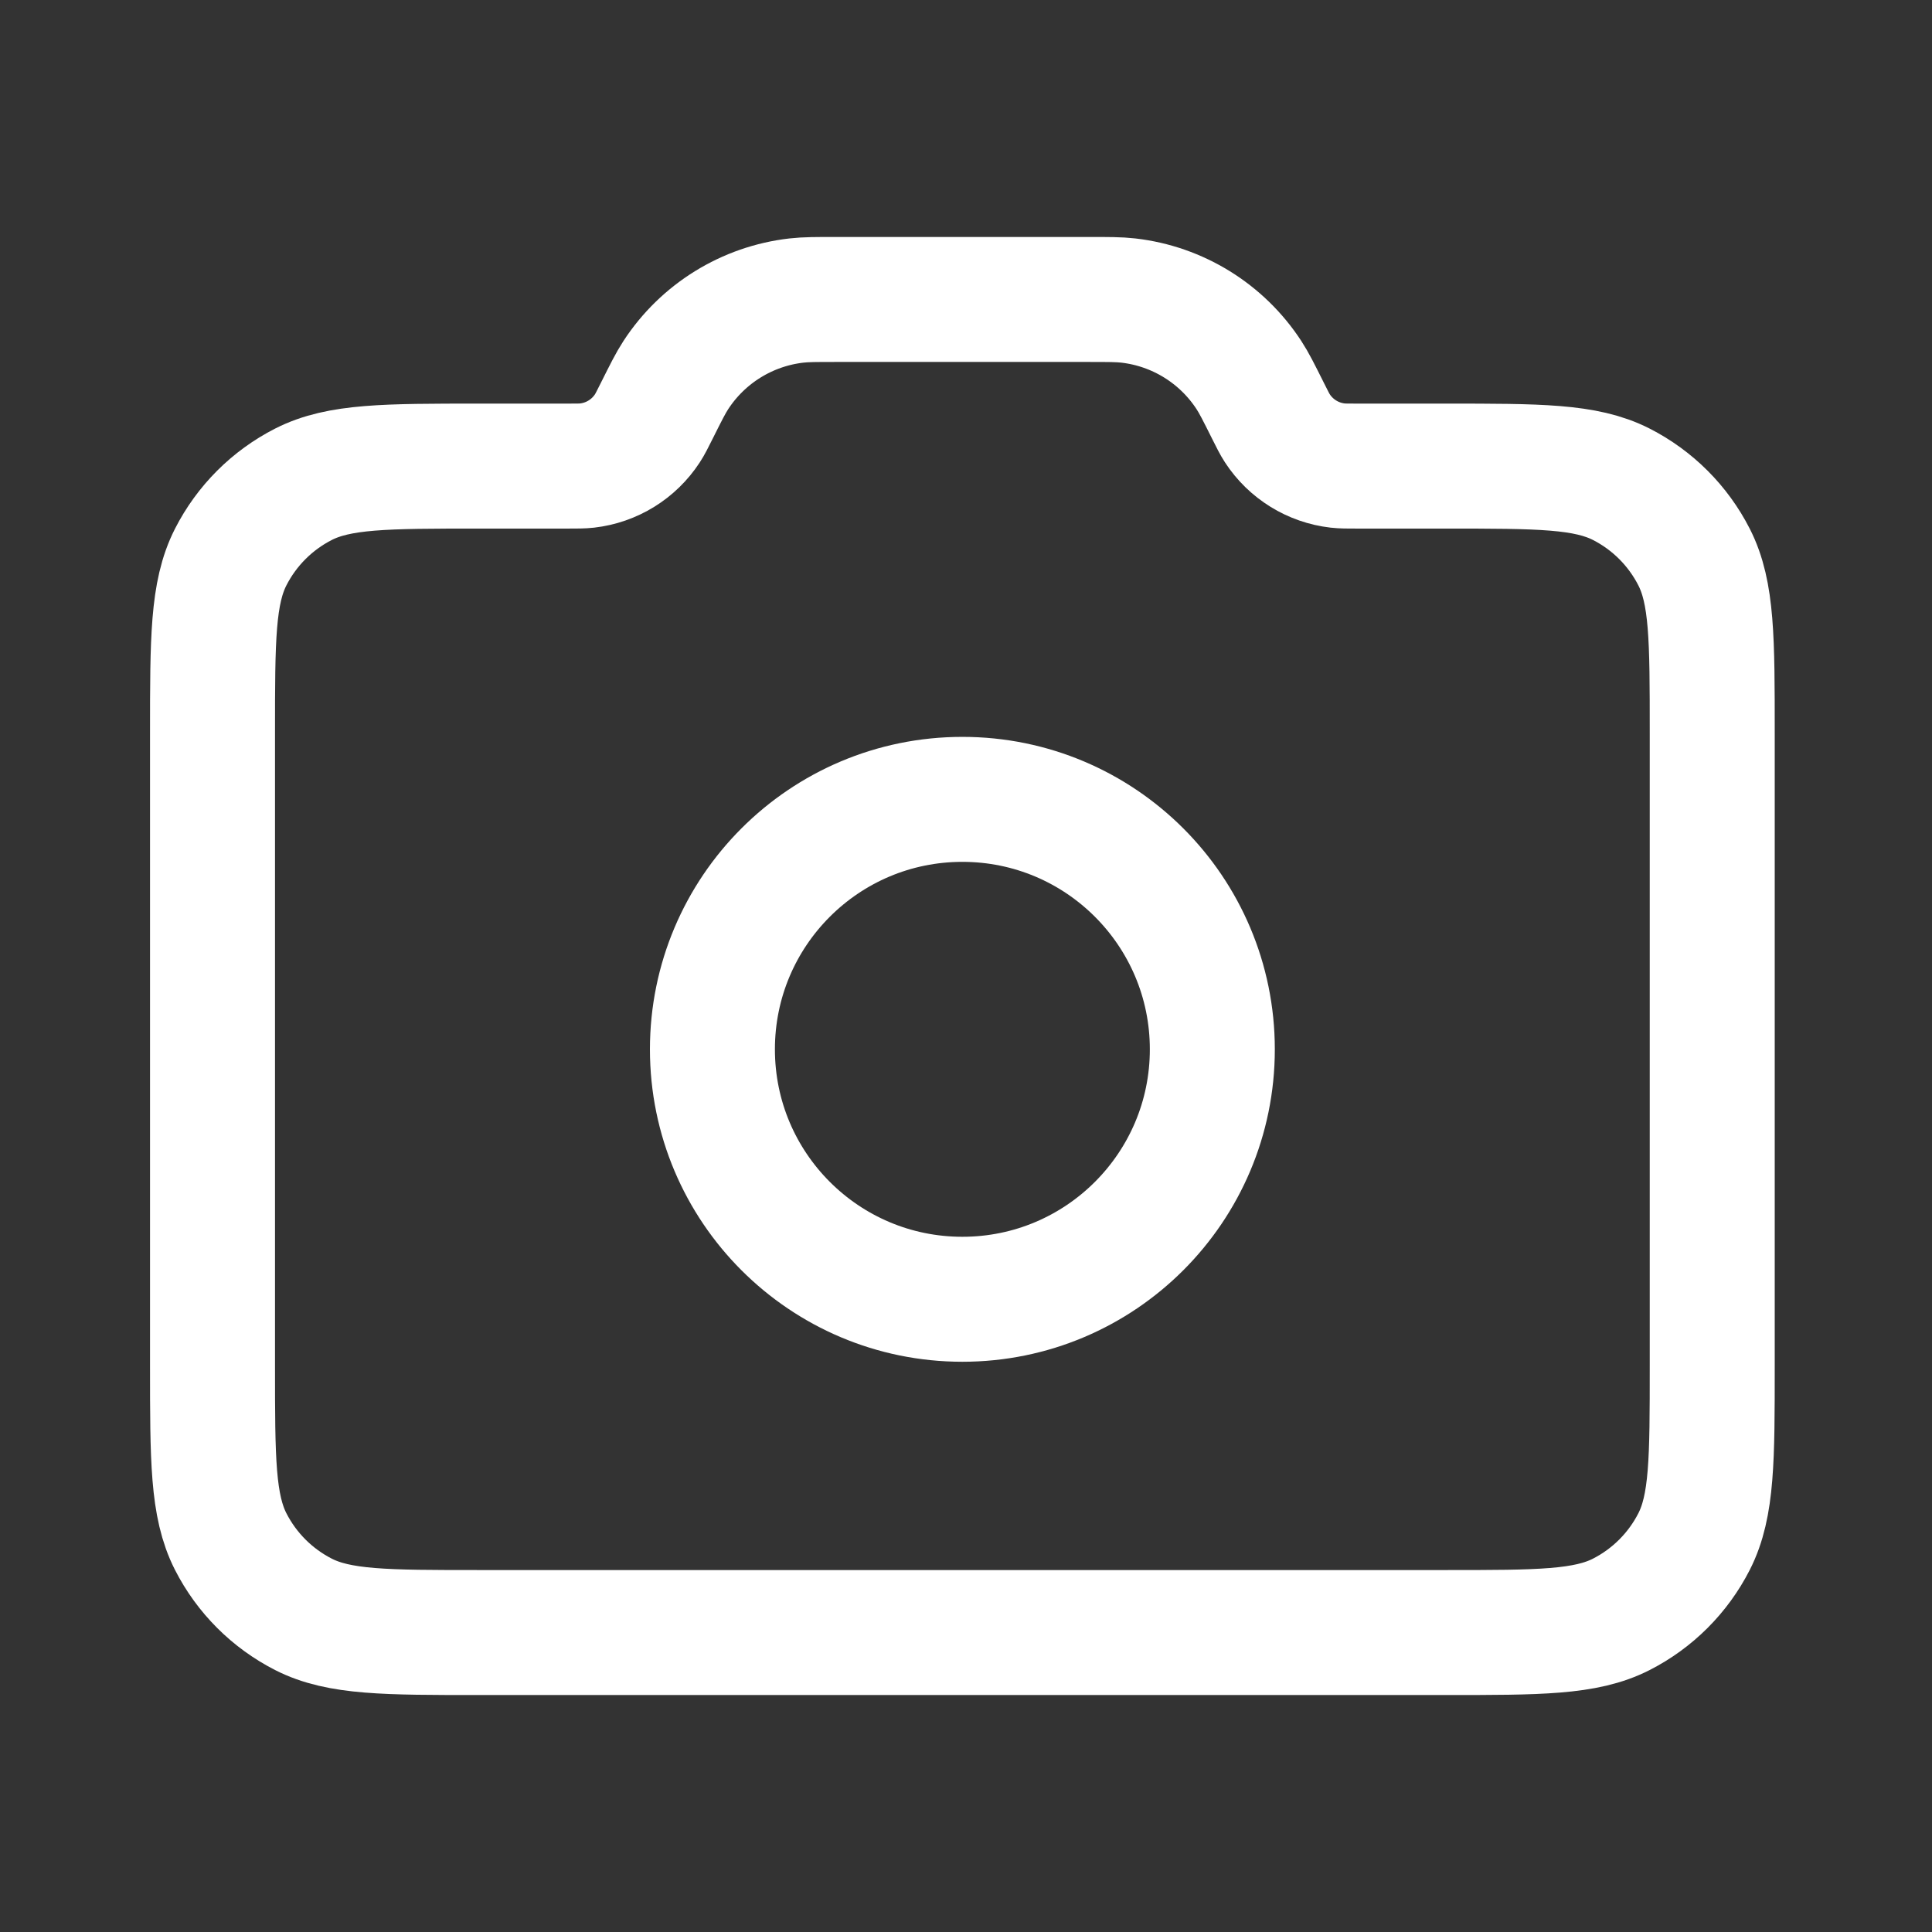 <svg width="200" height="200" viewBox="0 0 200 200" fill="none" xmlns="http://www.w3.org/2000/svg">
<rect x="0" y="0" width="200" height="200" fill="#333333" stroke="none"/>
<path d="M99.625 134.5C113.916 134.5 125.5 122.916 125.5 108.625C125.5 94.334 113.916 82.75 99.625 82.75C85.334 82.75 73.75 94.334 73.75 108.625C73.75 122.916 85.334 134.5 99.625 134.5Z" stroke="white" stroke-width="12.938" stroke-linecap="round" stroke-linejoin="round"/>
<path d="M22 141.4V75.85C22 66.189 22 61.359 23.88 57.669C25.534 54.423 28.173 51.784 31.419 50.13C35.109 48.25 39.939 48.25 49.6 48.25H58.696C59.757 48.25 60.287 48.25 60.776 48.194C63.328 47.902 65.617 46.487 67.02 44.335C67.289 43.923 67.526 43.448 68 42.5C68.948 40.603 69.423 39.655 69.96 38.83C72.766 34.526 77.344 31.697 82.448 31.112C83.426 31 84.486 31 86.607 31H112.643C114.764 31 115.824 31 116.802 31.112C121.906 31.697 126.484 34.526 129.29 38.83C129.827 39.655 130.302 40.603 131.25 42.5C131.724 43.448 131.961 43.923 132.23 44.335C133.633 46.487 135.922 47.902 138.474 48.194C138.964 48.25 139.493 48.25 140.554 48.25H149.65C159.311 48.25 164.142 48.25 167.832 50.13C171.077 51.784 173.716 54.423 175.37 57.669C177.25 61.359 177.25 66.189 177.25 75.85V141.4C177.25 151.061 177.25 155.892 175.37 159.582C173.716 162.827 171.077 165.466 167.832 167.12C164.142 169 159.311 169 149.65 169H49.6C39.939 169 35.109 169 31.419 167.12C28.173 165.466 25.534 162.827 23.88 159.582C22 155.892 22 151.061 22 141.4Z" stroke="white" stroke-width="12.938" stroke-linecap="round" stroke-linejoin="round"/>
</svg>
